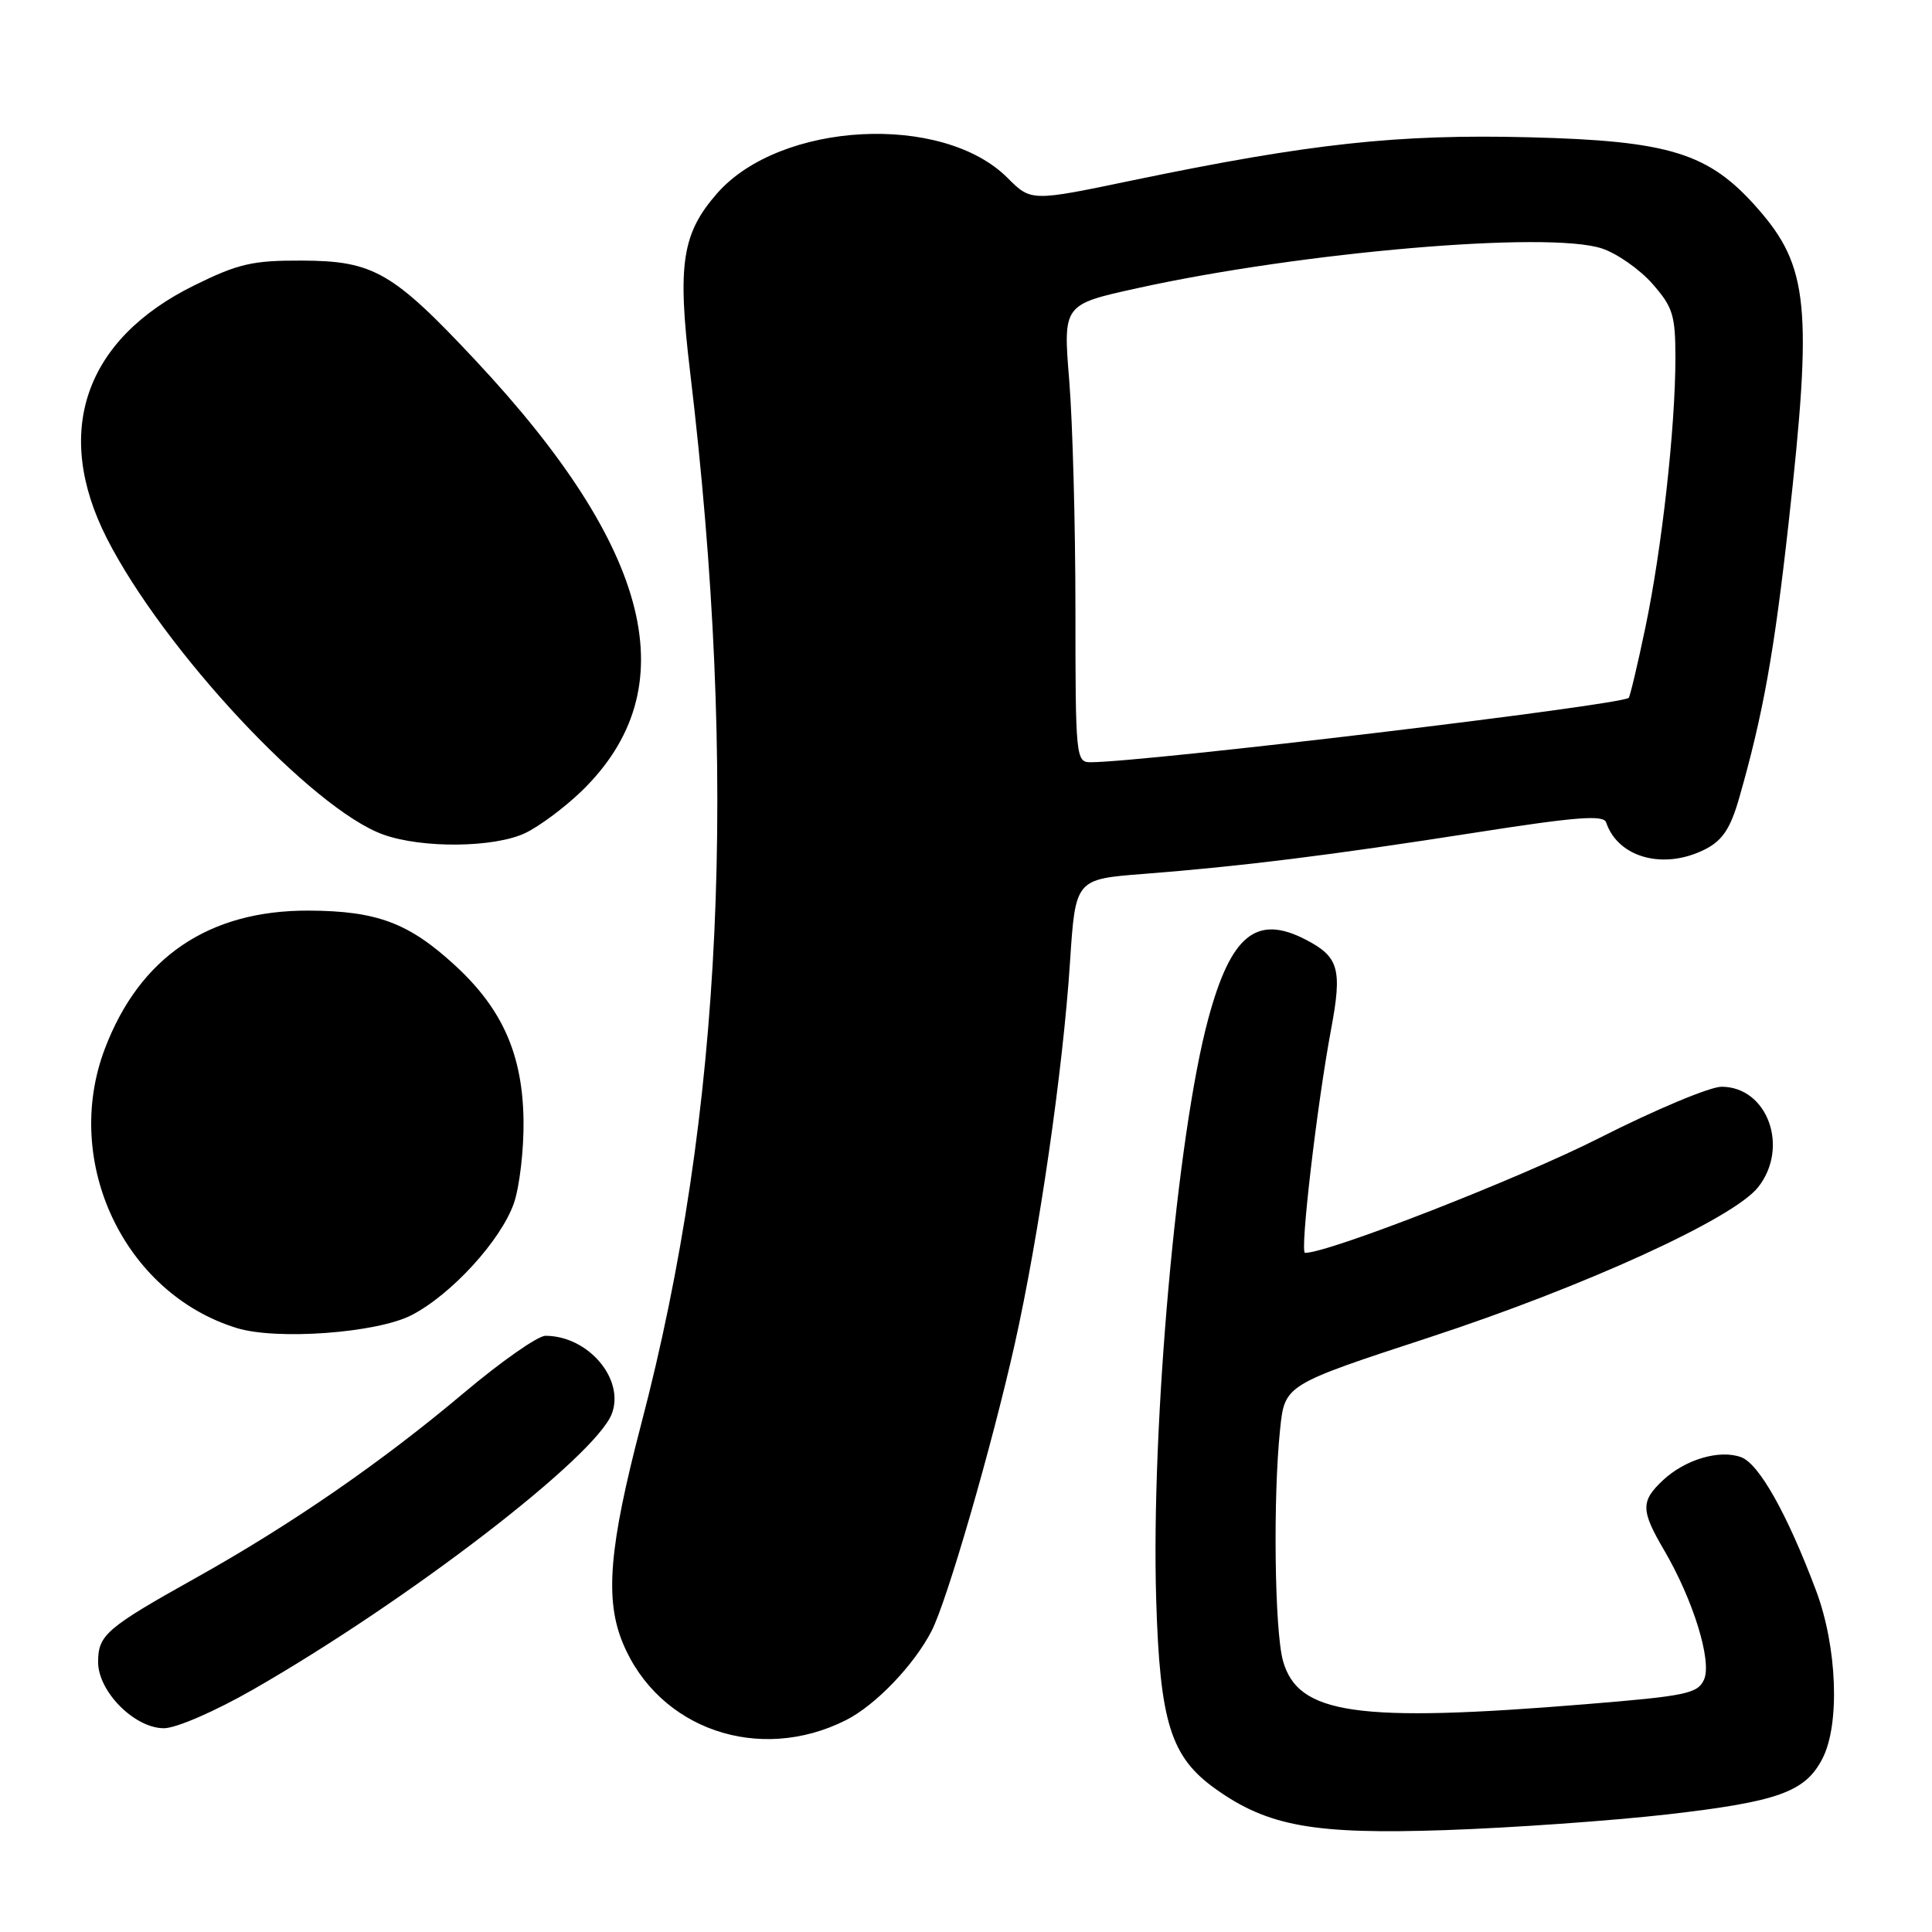 <?xml version="1.0" encoding="UTF-8" standalone="no"?>
<!DOCTYPE svg PUBLIC "-//W3C//DTD SVG 1.1//EN" "http://www.w3.org/Graphics/SVG/1.1/DTD/svg11.dtd" >
<svg xmlns="http://www.w3.org/2000/svg" xmlns:xlink="http://www.w3.org/1999/xlink" version="1.1" viewBox="0 0 256 256">
 <g >
 <path fill="currentColor"
d=" M 220.92 240.42 C 235.62 238.73 239.20 237.45 241.48 233.03 C 243.83 228.49 243.44 218.21 240.63 210.74 C 236.81 200.59 233.09 193.97 230.72 193.09 C 227.86 192.03 223.29 193.38 220.34 196.15 C 217.39 198.92 217.41 200.13 220.50 205.40 C 224.37 212.01 226.88 220.13 225.79 222.56 C 224.96 224.41 223.41 224.73 210.18 225.81 C 179.78 228.30 171.98 227.18 170.00 220.06 C 168.89 216.08 168.67 198.43 169.62 189.39 C 170.23 183.49 170.23 183.49 189.37 177.22 C 209.97 170.47 229.71 161.46 232.97 157.30 C 237.13 152.02 234.20 144.00 228.11 144.00 C 226.57 144.00 219.27 147.06 211.90 150.80 C 201.31 156.17 175.94 166.07 172.92 166.01 C 172.22 166.00 174.51 146.34 176.38 136.37 C 177.87 128.40 177.41 126.78 173.00 124.50 C 166.49 121.13 163.10 123.88 160.10 135.00 C 155.95 150.35 152.51 188.81 153.20 211.92 C 153.69 228.24 155.13 232.82 161.08 237.05 C 168.02 242.00 174.12 243.09 191.50 242.50 C 200.30 242.20 213.54 241.26 220.92 240.42 Z  M 112.09 227.93 C 115.99 225.97 121.09 220.66 123.43 216.13 C 125.48 212.18 131.40 191.73 134.46 178.09 C 137.67 163.72 140.85 141.78 141.78 127.50 C 142.50 116.50 142.50 116.50 151.50 115.80 C 164.52 114.79 176.24 113.33 195.45 110.33 C 208.80 108.24 212.48 107.95 212.82 108.97 C 214.40 113.69 220.54 115.33 226.03 112.49 C 228.26 111.33 229.31 109.73 230.45 105.74 C 233.61 94.71 235.09 86.48 237.00 69.29 C 240.19 40.63 239.66 35.30 232.86 27.58 C 226.43 20.27 221.25 18.66 202.64 18.19 C 185.22 17.75 173.64 19.00 150.06 23.90 C 136.63 26.70 136.63 26.70 133.49 23.56 C 124.88 14.95 103.39 16.10 95.03 25.61 C 90.36 30.94 89.74 35.01 91.43 49.18 C 97.84 102.74 95.77 147.45 84.97 188.67 C 80.69 205.02 80.12 211.95 82.55 217.77 C 87.30 229.14 100.60 233.72 112.09 227.93 Z  M 33.54 223.87 C 54.15 212.05 78.90 193.02 81.07 187.33 C 82.81 182.73 77.93 177.00 72.27 177.00 C 71.27 177.00 66.41 180.40 61.47 184.56 C 50.55 193.76 38.64 201.98 26.00 209.05 C 14.08 215.71 13.00 216.64 13.00 220.23 C 13.00 224.14 17.83 229.00 21.72 229.00 C 23.34 229.00 28.47 226.77 33.54 223.87 Z  M 54.54 174.26 C 59.82 171.53 66.38 164.35 68.10 159.42 C 68.84 157.26 69.42 152.35 69.37 148.50 C 69.26 139.78 66.60 133.73 60.35 127.97 C 54.18 122.28 49.96 120.70 40.89 120.66 C 27.65 120.61 18.48 126.84 13.88 139.00 C 8.22 153.97 16.45 171.37 31.36 175.97 C 36.68 177.61 49.95 176.63 54.54 174.26 Z  M 69.59 110.39 C 71.46 109.50 74.83 106.99 77.08 104.81 C 91.01 91.28 86.47 72.83 63.06 47.81 C 52.04 36.03 49.48 34.56 40.00 34.53 C 33.47 34.50 31.57 34.94 25.77 37.80 C 11.22 44.95 6.98 57.21 14.16 71.34 C 21.68 86.11 41.39 107.23 50.80 110.59 C 55.97 112.44 65.49 112.33 69.59 110.39 Z  M 142.50 80.75 C 142.50 69.61 142.13 55.97 141.68 50.42 C 140.86 40.35 140.86 40.35 150.68 38.19 C 172.51 33.38 205.18 30.58 212.25 32.92 C 214.26 33.58 217.27 35.69 218.95 37.60 C 221.67 40.69 222.00 41.77 222.00 47.43 C 222.00 56.62 220.21 72.70 218.02 83.15 C 216.98 88.13 215.98 92.33 215.81 92.47 C 214.64 93.46 151.66 100.99 144.50 101.00 C 142.57 101.00 142.50 100.33 142.50 80.75 Z "/>
</g>
</svg>